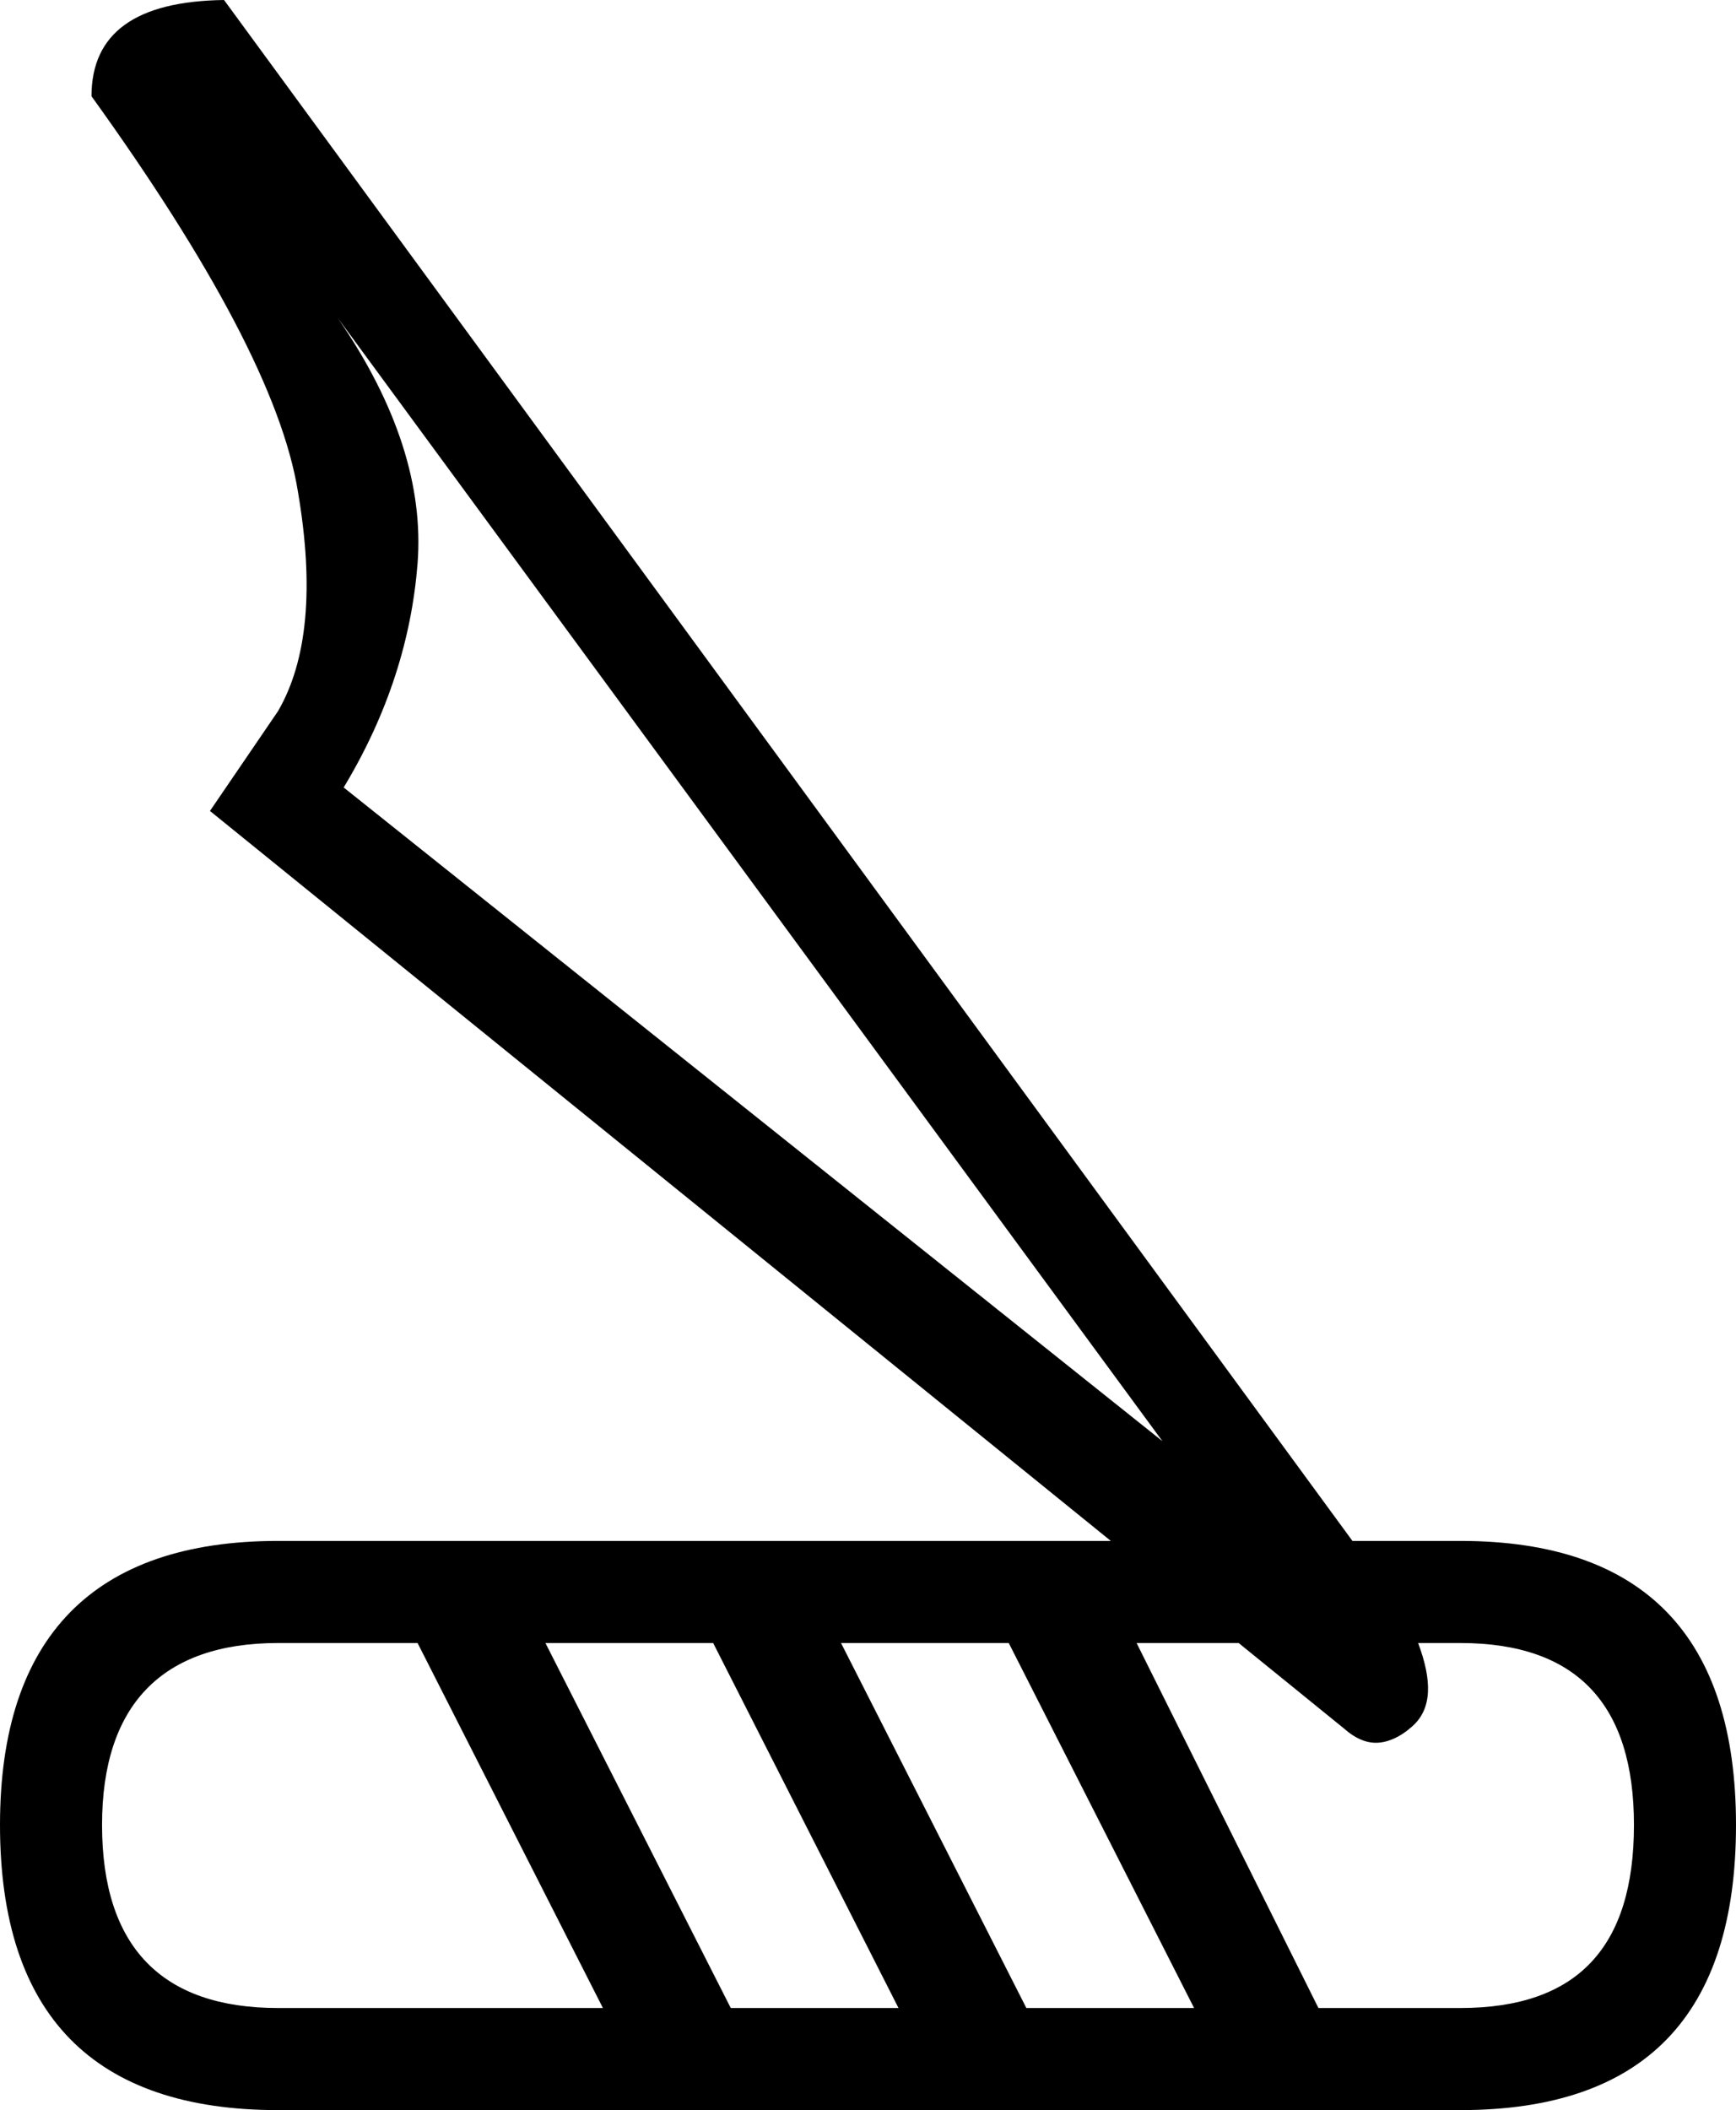 <?xml version='1.0' encoding ='UTF-8' standalone='no'?>
<svg width='14.8' height='17.98' xmlns='http://www.w3.org/2000/svg' xmlns:xlink='http://www.w3.org/1999/xlink'  version='1.1' >
<path style='fill:black; stroke:none' d=' M 2.88 2.71  L 9.91 12.28  L 9.91 12.28  L 2.93 6.71  C 3.31 6.08 3.51 5.44 3.56 4.8  C 3.61 4.15 3.39 3.45 2.88 2.71  Z  M 3.56 14  L 5.14 17.11  L 2.37 17.11  C 1.38 17.11 0.87 16.59 0.87 15.55  C 0.87 14.53 1.38 14 2.37 14  Z  M 6.08 14  L 7.66 17.11  L 6.23 17.11  L 4.65 14  Z  M 8.6 14  L 10.18 17.11  L 8.75 17.11  L 7.17 14  Z  M 12.45 14  C 13.45 14 13.93 14.53 13.93 15.55  C 13.93 16.59 13.45 17.11 12.45 17.11  L 11.24 17.11  L 9.69 14  L 10.56 14  L 11.46 14.73  C 11.55 14.81 11.64 14.85 11.73 14.85  C 11.83 14.85 11.94 14.8 12.04 14.71  C 12.21 14.56 12.21 14.32 12.09 14  Z  M 1.91 0  C 1.16 0.01 0.78 0.28 0.78 0.82  C 1.81 2.25 2.41 3.38 2.54 4.19  C 2.68 5.01 2.62 5.63 2.37 6.06  L 1.79 6.91  L 9.47 13.13  L 2.37 13.13  C 0.8 13.13 0 13.95 0 15.55  C 0 17.17 0.8 17.98 2.37 17.98  L 12.45 17.98  C 14.02 17.98 14.8 17.17 14.8 15.55  C 14.8 13.95 14.02 13.13 12.45 13.13  L 11.53 13.13  L 1.91 0  Z '/></svg>
